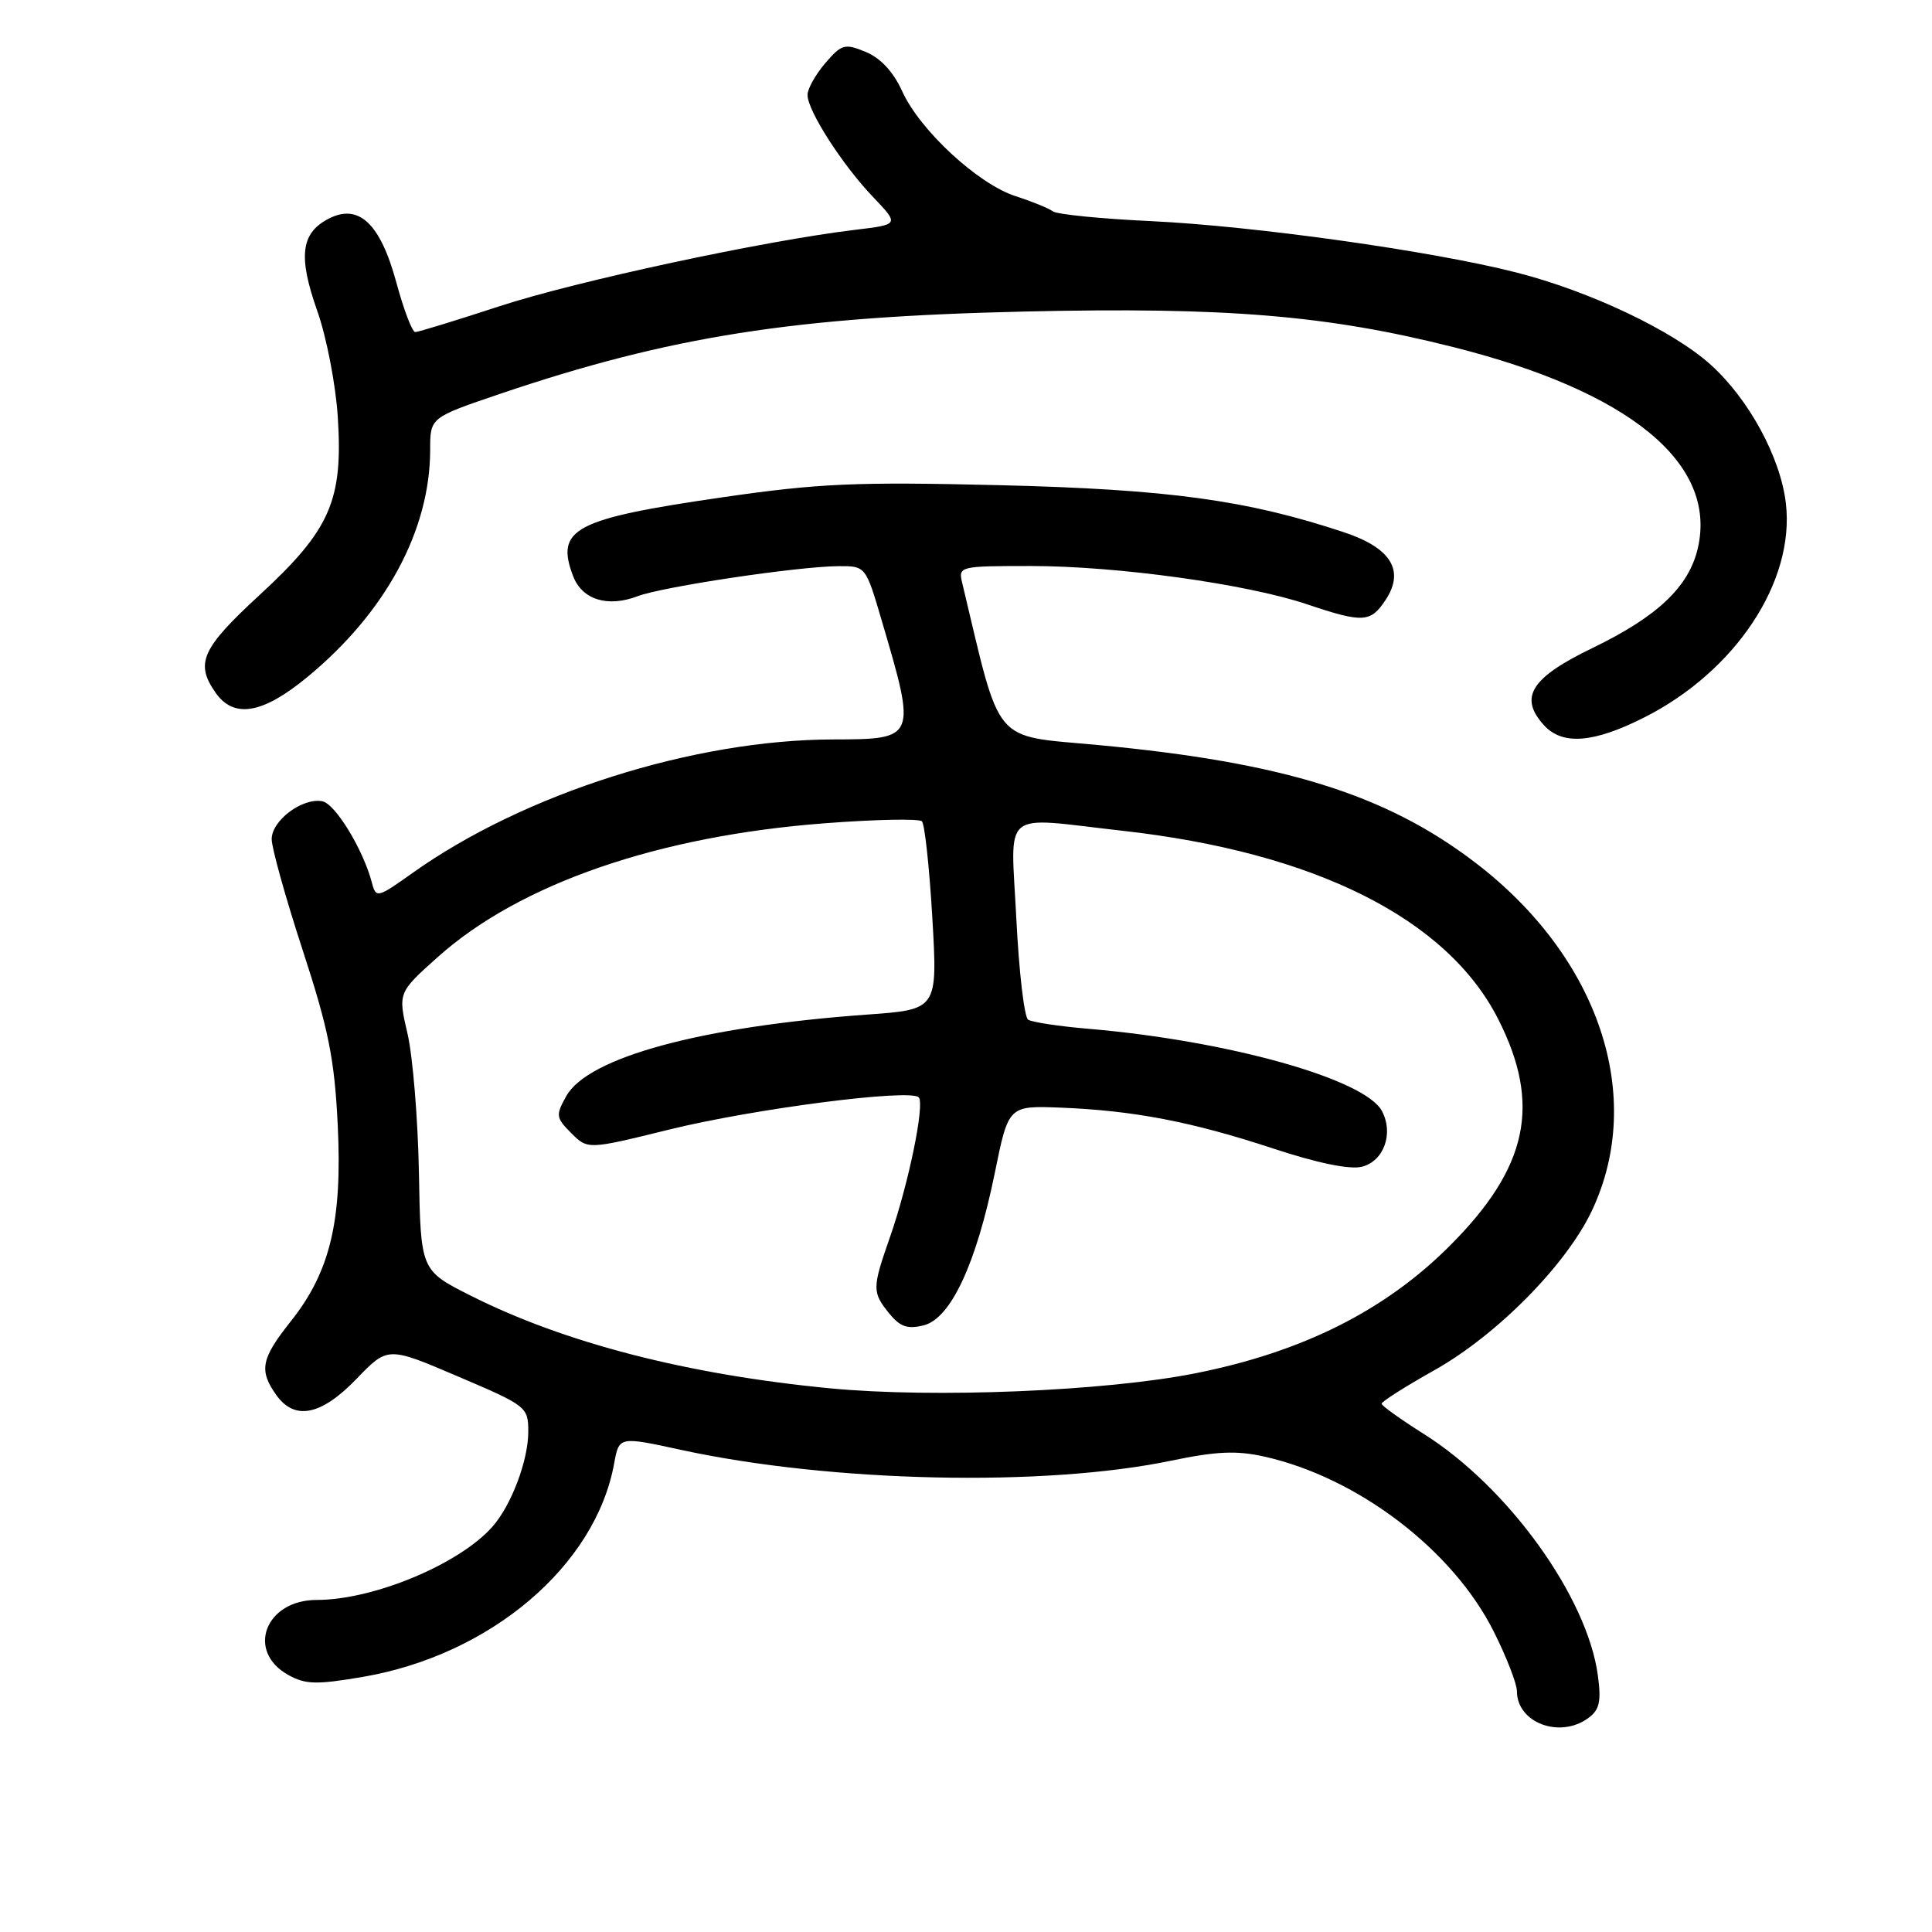 <?xml version="1.0" encoding="UTF-8" standalone="no"?>
<!DOCTYPE svg PUBLIC "-//W3C//DTD SVG 1.1//EN" "http://www.w3.org/Graphics/SVG/1.1/DTD/svg11.dtd" >
<svg xmlns="http://www.w3.org/2000/svg" xmlns:xlink="http://www.w3.org/1999/xlink" version="1.1" viewBox="0 0 256 256">
 <g >
 <path fill="currentColor"
d=" M 210.46 227.65 C 211.94 226.57 212.19 225.46 211.73 222.03 C 210.33 211.60 199.85 197.05 188.65 190.00 C 185.60 188.07 183.08 186.28 183.07 186.00 C 183.06 185.72 186.23 183.71 190.13 181.52 C 198.40 176.86 207.57 167.56 210.94 160.41 C 218.07 145.29 211.88 126.82 195.47 114.29 C 183.63 105.25 170.07 101.02 145.50 98.72 C 131.32 97.39 132.71 99.05 127.50 77.25 C 126.97 75.04 127.11 75.00 136.60 75.00 C 148.02 75.00 165.22 77.38 173.22 80.08 C 180.62 82.57 181.62 82.51 183.62 79.46 C 186.16 75.59 184.30 72.59 178.09 70.53 C 165.24 66.26 154.85 64.84 132.50 64.29 C 113.39 63.83 108.56 64.04 95.76 65.89 C 76.07 68.75 73.56 70.07 75.94 76.34 C 77.13 79.46 80.51 80.52 84.49 79.00 C 87.85 77.73 105.76 75.05 111.10 75.02 C 114.71 75.00 114.71 75.00 116.84 82.25 C 121.45 97.88 121.42 97.96 110.38 97.98 C 91.90 98.02 69.43 105.16 54.67 115.67 C 50.02 118.98 49.82 119.03 49.29 117.00 C 48.14 112.59 44.43 106.49 42.70 106.17 C 40.06 105.68 36.00 108.72 36.00 111.19 C 36.00 112.36 37.85 118.99 40.11 125.91 C 43.53 136.38 44.32 140.28 44.75 149.04 C 45.37 161.75 43.76 168.51 38.53 175.08 C 34.61 180.02 34.30 181.55 36.56 184.78 C 39.01 188.28 42.52 187.60 47.24 182.71 C 51.38 178.41 51.38 178.41 60.69 182.39 C 69.80 186.27 70.00 186.43 70.00 189.71 C 70.00 193.54 67.73 199.52 65.21 202.34 C 60.78 207.30 49.47 212.00 41.97 212.00 C 35.16 212.00 32.57 218.79 38.18 221.93 C 40.47 223.21 41.91 223.25 48.11 222.19 C 65.01 219.29 78.92 207.46 81.38 193.91 C 82.03 190.33 82.03 190.33 90.26 192.12 C 110.11 196.43 138.40 197.05 155.17 193.55 C 161.17 192.30 163.86 192.18 167.55 193.01 C 179.95 195.79 192.55 205.41 197.95 216.23 C 199.63 219.58 201.00 223.12 201.00 224.09 C 201.00 228.28 206.68 230.42 210.46 227.65 Z  M 217.86 95.07 C 229.97 88.96 237.84 77.08 236.64 66.71 C 235.94 60.64 231.75 52.91 226.69 48.34 C 221.69 43.82 210.66 38.58 200.90 36.10 C 189.73 33.25 166.22 29.95 152.50 29.30 C 145.90 28.99 140.05 28.41 139.50 28.00 C 138.95 27.59 136.73 26.69 134.56 25.99 C 129.58 24.38 121.86 17.23 119.54 12.08 C 118.39 9.54 116.69 7.70 114.74 6.89 C 111.93 5.73 111.53 5.84 109.35 8.37 C 108.06 9.88 107.00 11.77 107.00 12.58 C 107.00 14.66 111.62 21.86 115.70 26.12 C 119.16 29.75 119.16 29.75 113.33 30.45 C 101.30 31.89 76.36 37.25 66.24 40.56 C 60.47 42.45 55.42 44.00 55.02 44.00 C 54.62 44.00 53.50 41.05 52.52 37.44 C 50.38 29.54 47.49 26.86 43.43 29.04 C 39.86 30.95 39.51 34.04 42.04 41.20 C 43.27 44.66 44.49 51.00 44.76 55.27 C 45.47 66.32 43.76 70.21 34.42 78.82 C 26.71 85.92 25.83 87.88 28.56 91.78 C 30.98 95.24 34.78 94.61 40.68 89.75 C 51.10 81.18 57.00 70.27 57.00 59.56 C 57.00 55.33 57.00 55.33 66.25 52.19 C 88.84 44.55 105.18 41.98 135.78 41.28 C 162.47 40.67 175.82 41.77 192.53 45.98 C 215.92 51.86 227.51 61.36 224.99 72.56 C 223.82 77.73 219.68 81.67 211.00 85.87 C 202.85 89.81 201.23 92.39 204.57 96.08 C 207.02 98.78 211.13 98.47 217.86 95.07 Z  M 110.00 183.96 C 91.10 182.15 74.78 177.94 62.35 171.67 C 55.74 168.34 55.74 168.34 55.51 155.42 C 55.38 148.31 54.70 140.03 54.01 137.02 C 52.73 131.54 52.73 131.54 58.00 126.82 C 68.86 117.10 87.22 110.75 109.39 109.08 C 116.05 108.57 121.80 108.46 122.16 108.83 C 122.53 109.20 123.15 114.96 123.54 121.63 C 124.24 133.77 124.24 133.77 114.87 134.44 C 92.96 136.02 77.92 140.09 75.04 145.23 C 73.61 147.78 73.66 148.10 75.70 150.15 C 77.89 152.33 77.89 152.33 88.69 149.67 C 99.84 146.92 120.58 144.24 121.73 145.40 C 122.58 146.24 120.38 156.93 117.91 163.97 C 115.56 170.70 115.55 171.23 117.83 174.04 C 119.27 175.81 120.25 176.15 122.40 175.61 C 125.98 174.72 129.37 167.44 131.82 155.40 C 133.63 146.50 133.63 146.50 140.57 146.77 C 150.21 147.15 157.96 148.64 168.72 152.19 C 174.56 154.12 178.86 155.00 180.45 154.60 C 183.37 153.87 184.70 150.18 183.11 147.21 C 180.85 142.98 162.76 137.91 144.33 136.33 C 140.39 136.00 136.75 135.45 136.23 135.11 C 135.72 134.77 135.02 128.76 134.67 121.75 C 133.94 106.96 132.39 108.25 148.64 110.07 C 174.21 112.92 191.77 121.71 198.53 135.06 C 204.26 146.37 202.47 154.71 192.09 165.09 C 183.50 173.68 172.57 179.15 158.39 181.97 C 146.46 184.34 123.75 185.28 110.00 183.96 Z "/>
</g>
</svg>